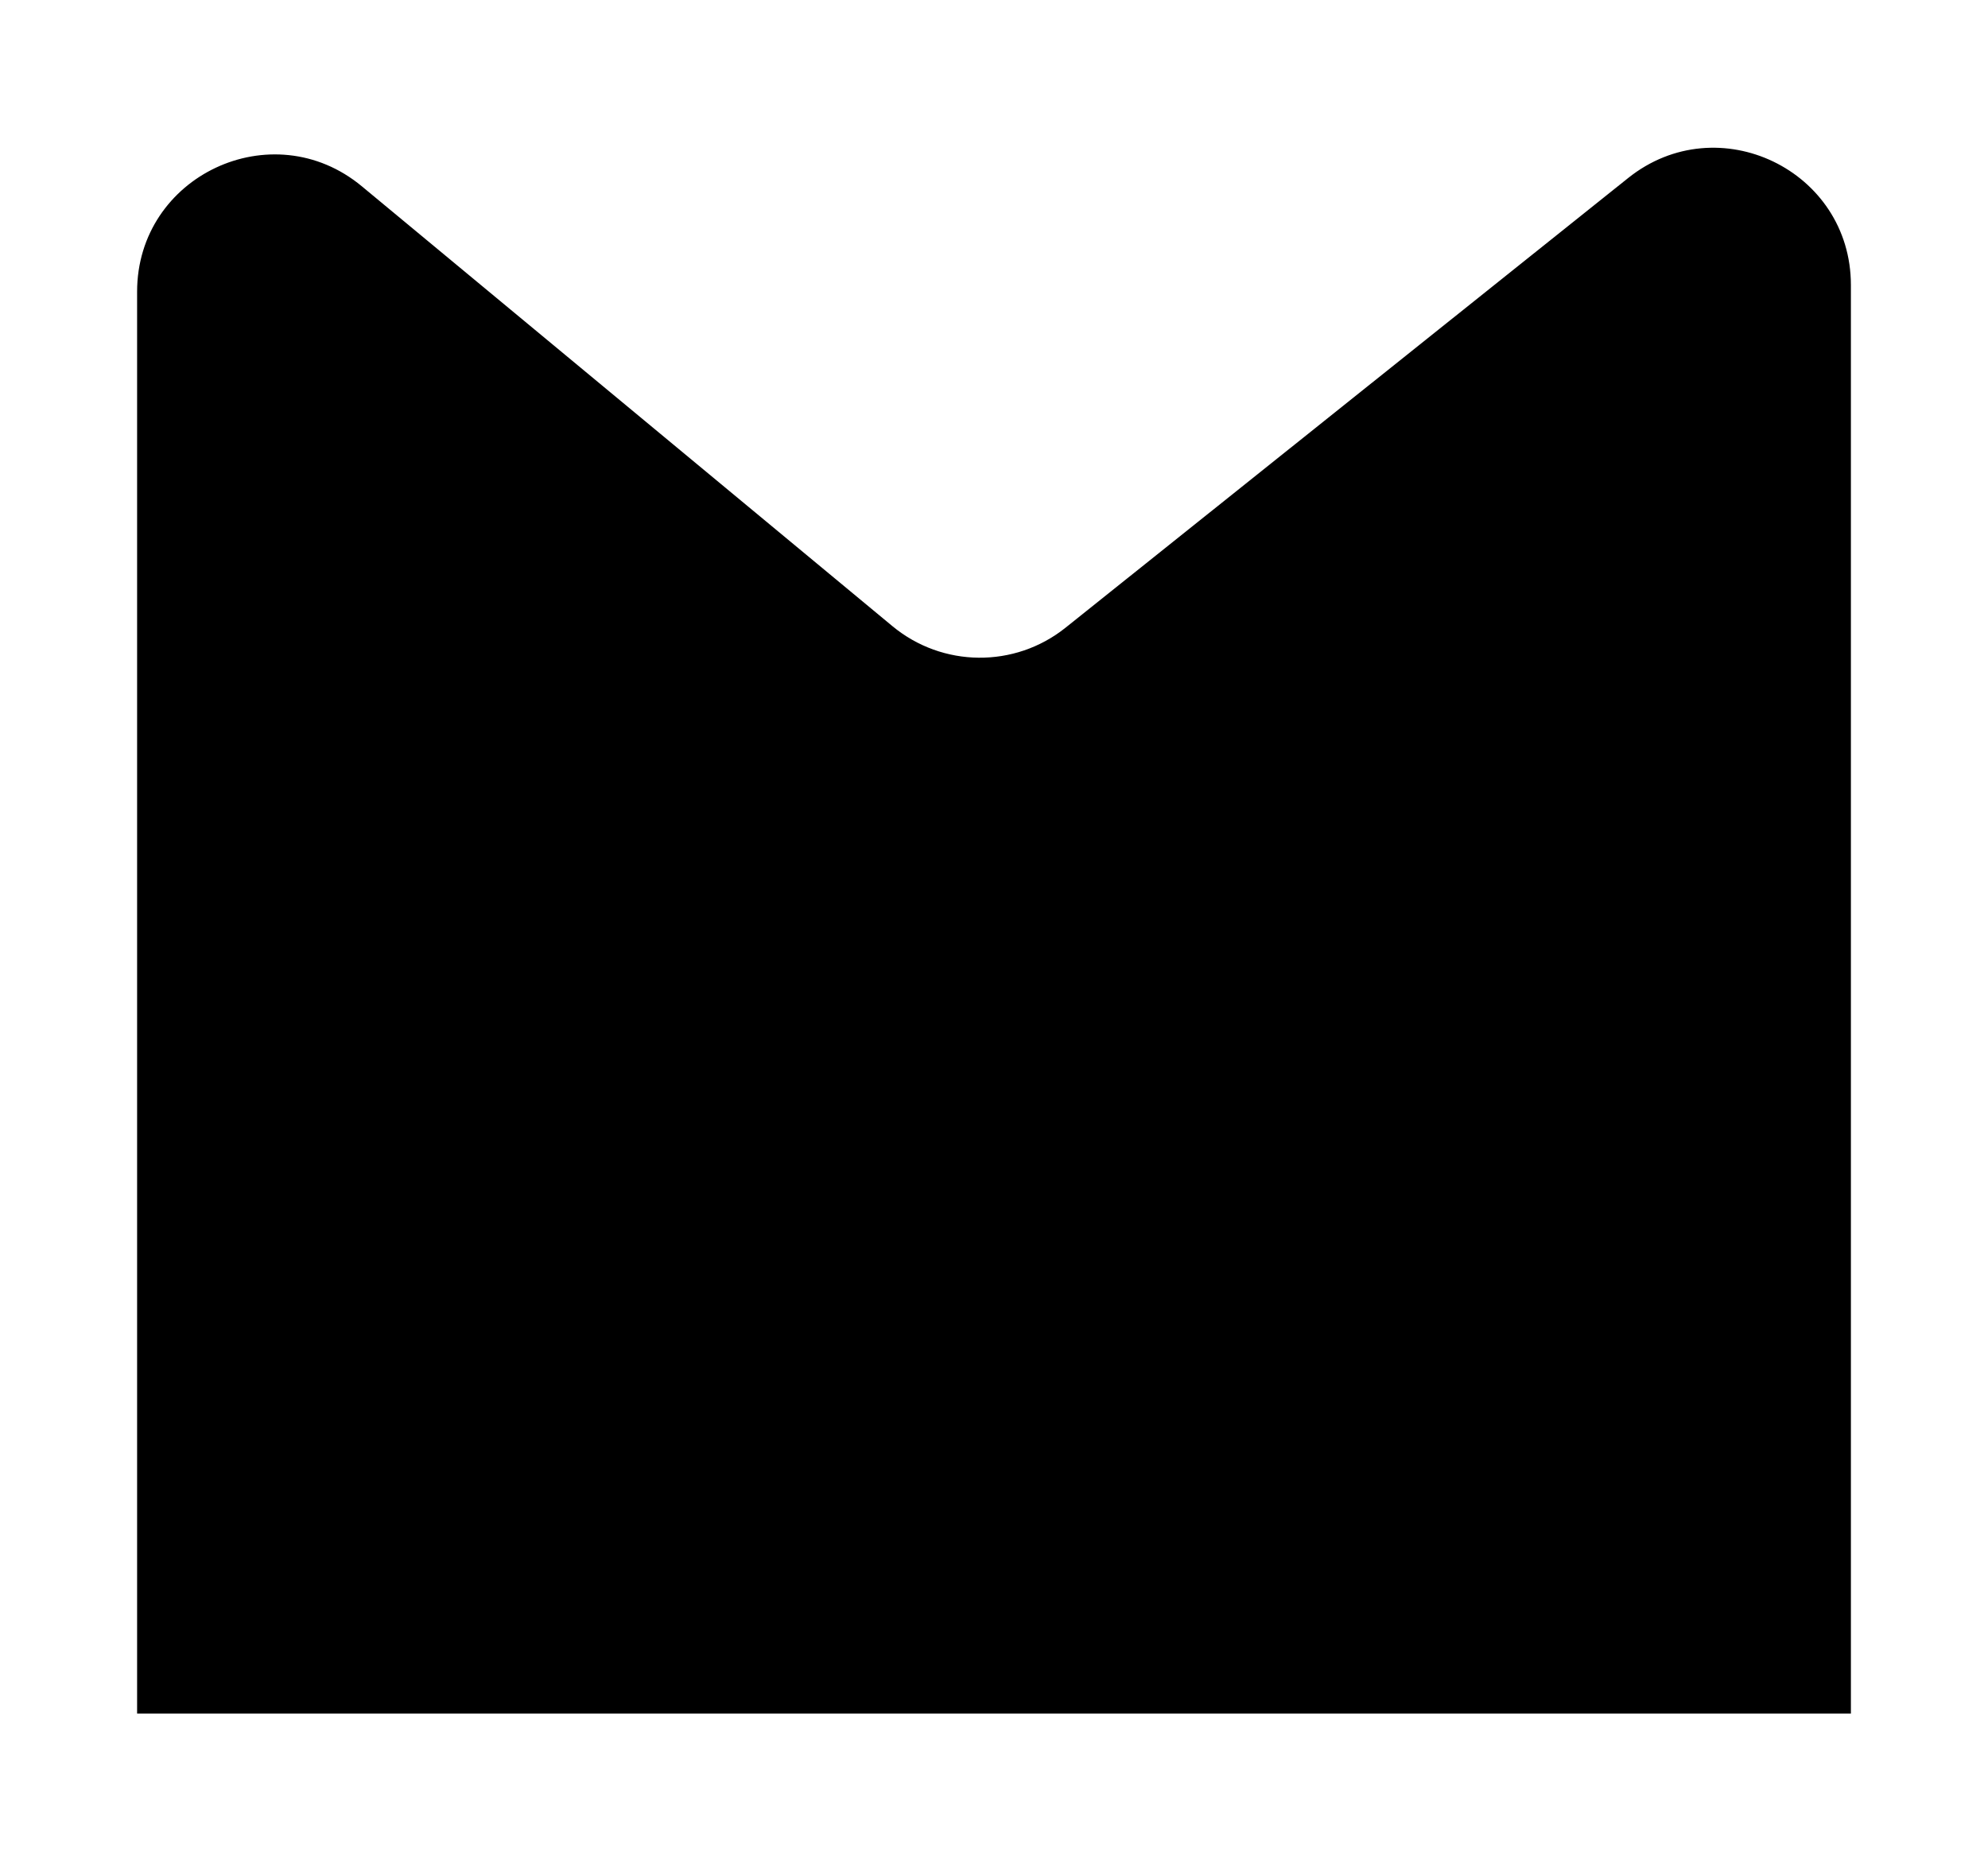 <svg width="29" height="27" viewBox="0 0 29 27" xmlns="http://www.w3.org/2000/svg">
<path d="M2 25V4.256C2 2.563 3.973 1.636 5.277 2.717L13.018 9.135C13.748 9.74 14.803 9.75 15.543 9.158L23.751 2.597C25.061 1.55 27 2.482 27 4.159V25" stroke-width="3" stroke-linecap="round"/>
</svg>
